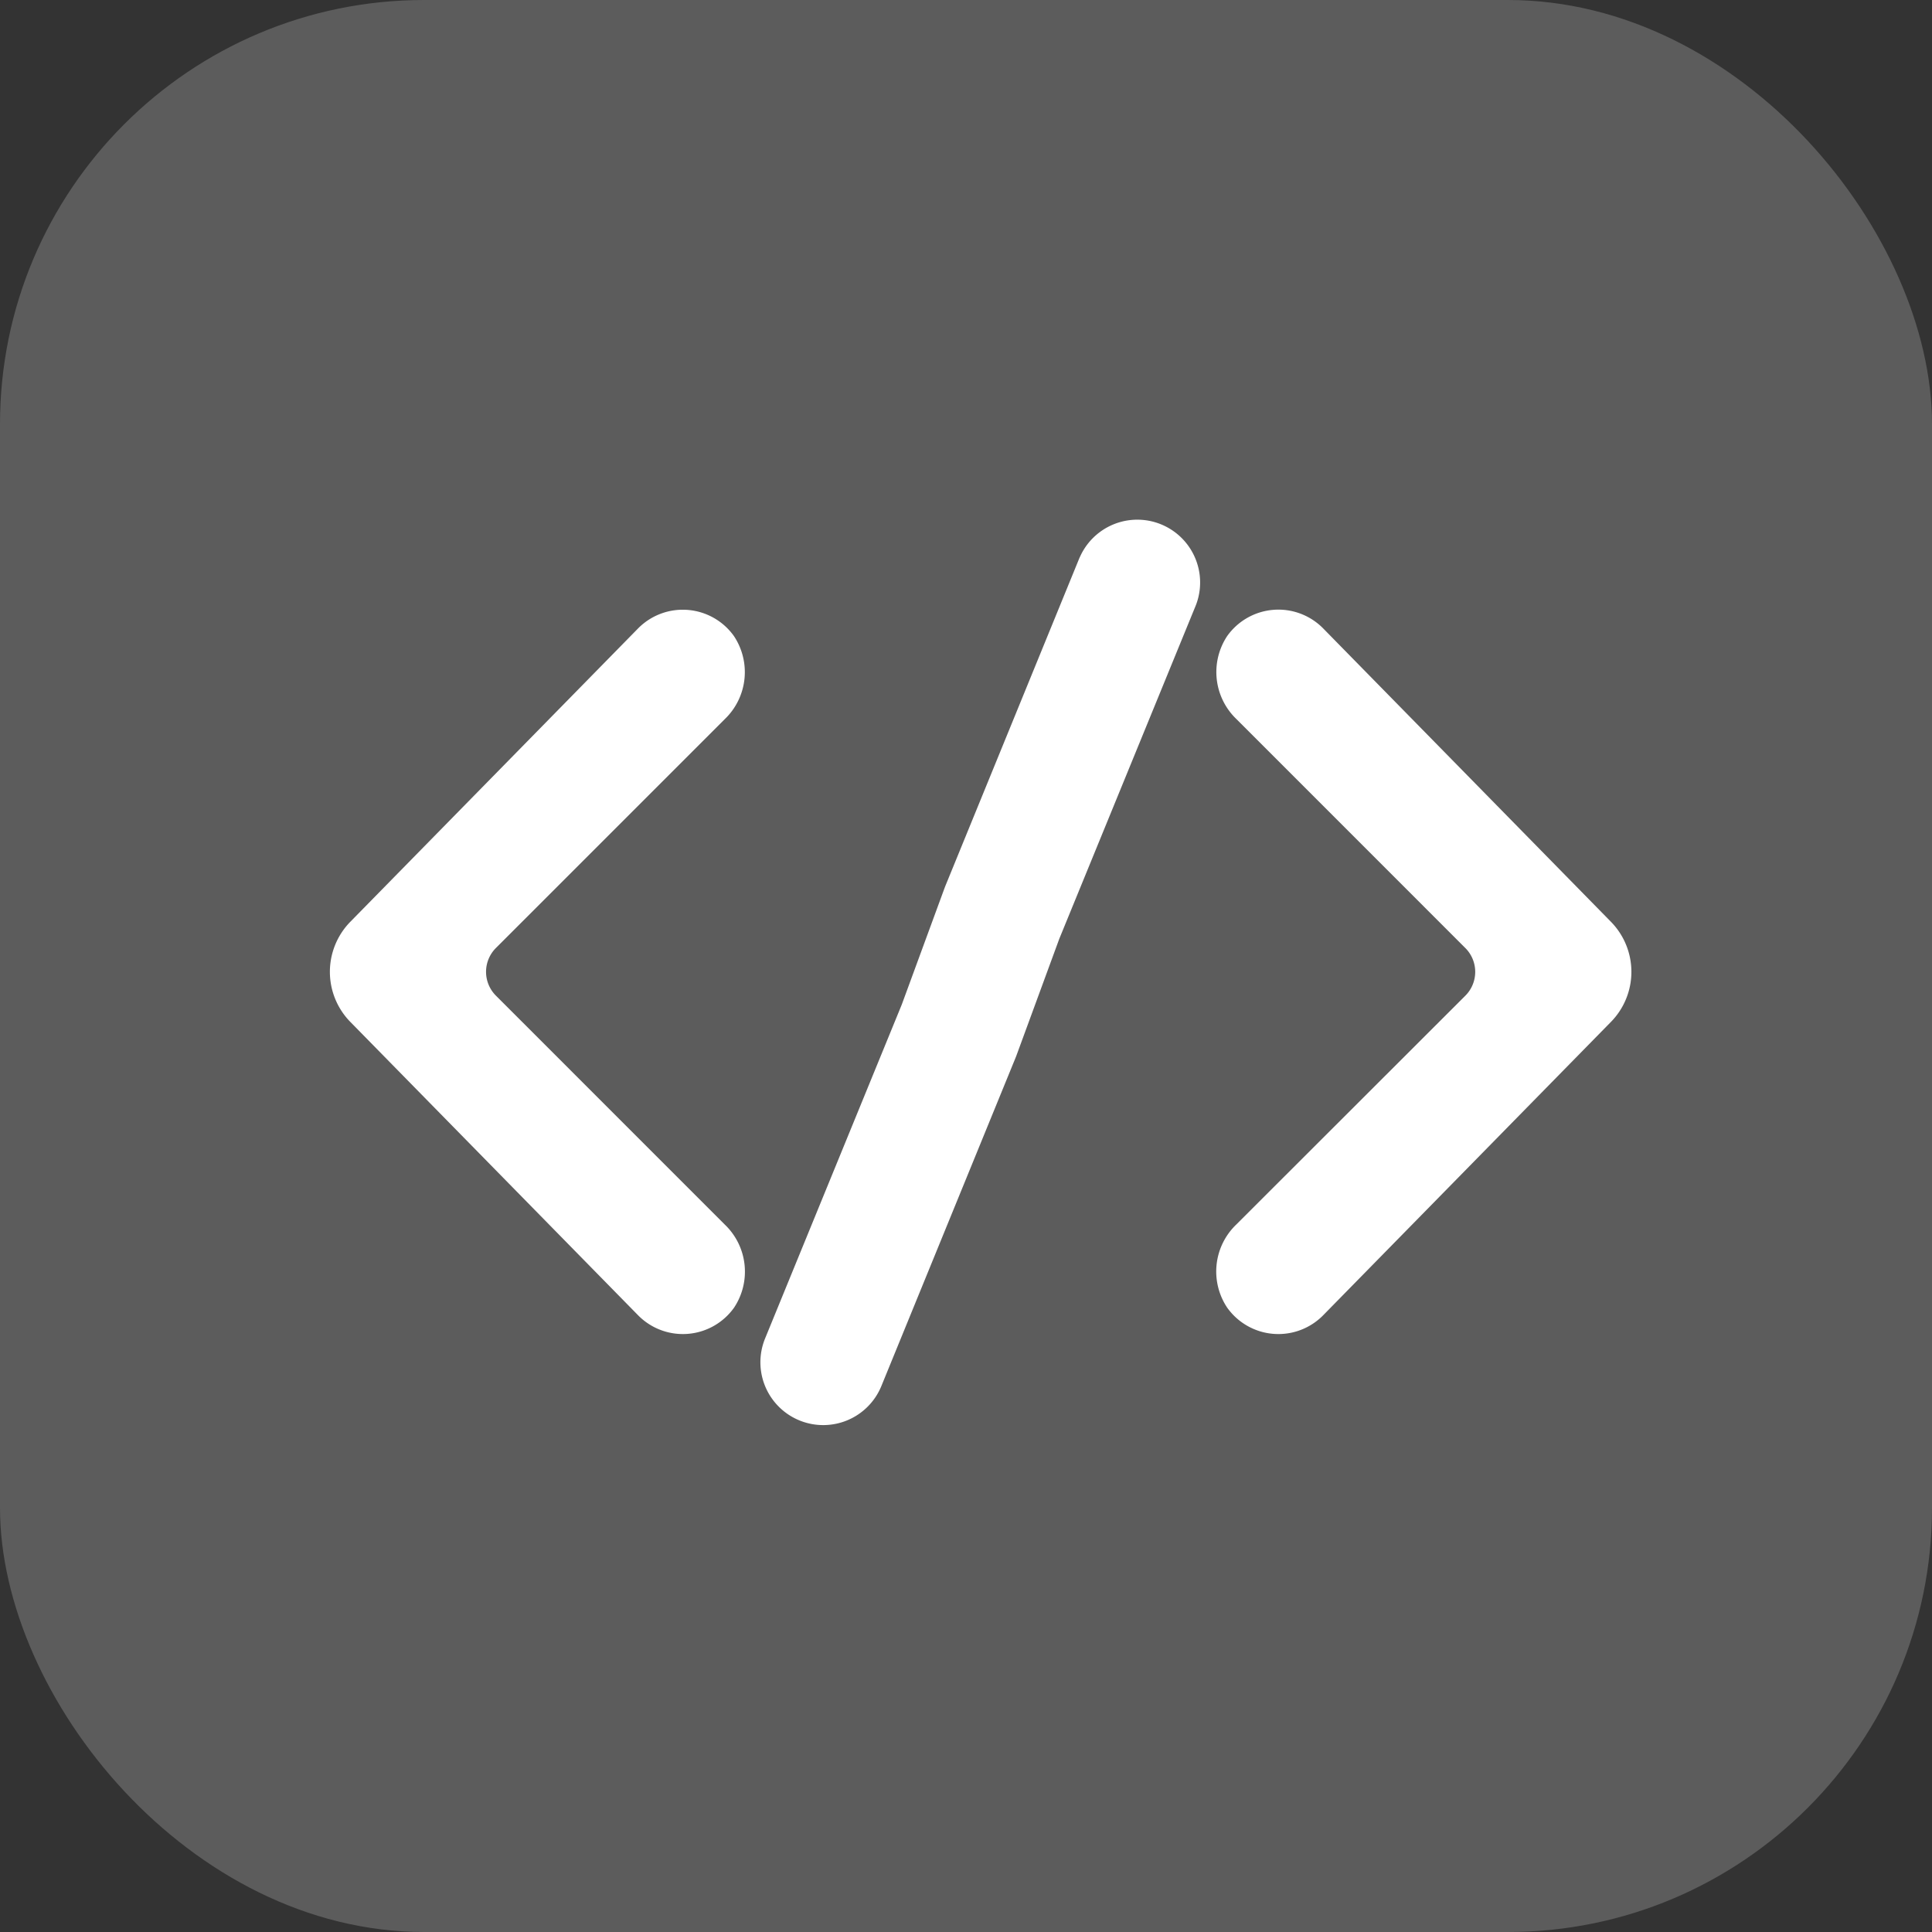 <svg xmlns="http://www.w3.org/2000/svg" width="41" height="41" viewBox="0 0 41 41"><rect x="0" y="0" width="41" height="41" fill="#333333" stroke="none"/><defs><style>.a,.b{fill:#fff;}.a{opacity:0.2;}</style></defs><g transform="translate(-968 -1957)"><rect class="a" width="41" height="41" rx="9" transform="translate(968 1957)"/><g transform="translate(291.09 1448.665)"><g transform="translate(683.911 521.272)"><path class="b" d="M690.458,522.677l-6.114,6.233a1.518,1.518,0,0,0,0,2.126l6.114,6.233a1.333,1.333,0,0,0,2.03-.171,1.382,1.382,0,0,0-.2-1.764l-4.855-4.856a.715.715,0,0,1,0-1.011l4.856-4.856a1.382,1.382,0,0,0,.195-1.764A1.333,1.333,0,0,0,690.458,522.677Z" transform="translate(-683.91 -522.286)"/></g><g transform="translate(702.717 521.272)"><path class="b" d="M714.835,537.269l6.114-6.233a1.517,1.517,0,0,0,0-2.126l-6.114-6.233a1.333,1.333,0,0,0-2.03.171,1.383,1.383,0,0,0,.2,1.764l4.855,4.856a.715.715,0,0,1,0,1.011L713,535.334a1.381,1.381,0,0,0-.195,1.764A1.333,1.333,0,0,0,714.835,537.269Z" transform="translate(-712.57 -522.286)"/></g><g transform="translate(693.051 519.335)"><path class="b" d="M704.611,520.164l-2.858,6.992-.918,2.5-2.9,7.084a1.333,1.333,0,0,0,2.468,1.009l2.858-6.992.918-2.5,2.9-7.083a1.333,1.333,0,0,0-2.467-1.009Z" transform="translate(-697.84 -519.335)"/></g></g></g></svg>